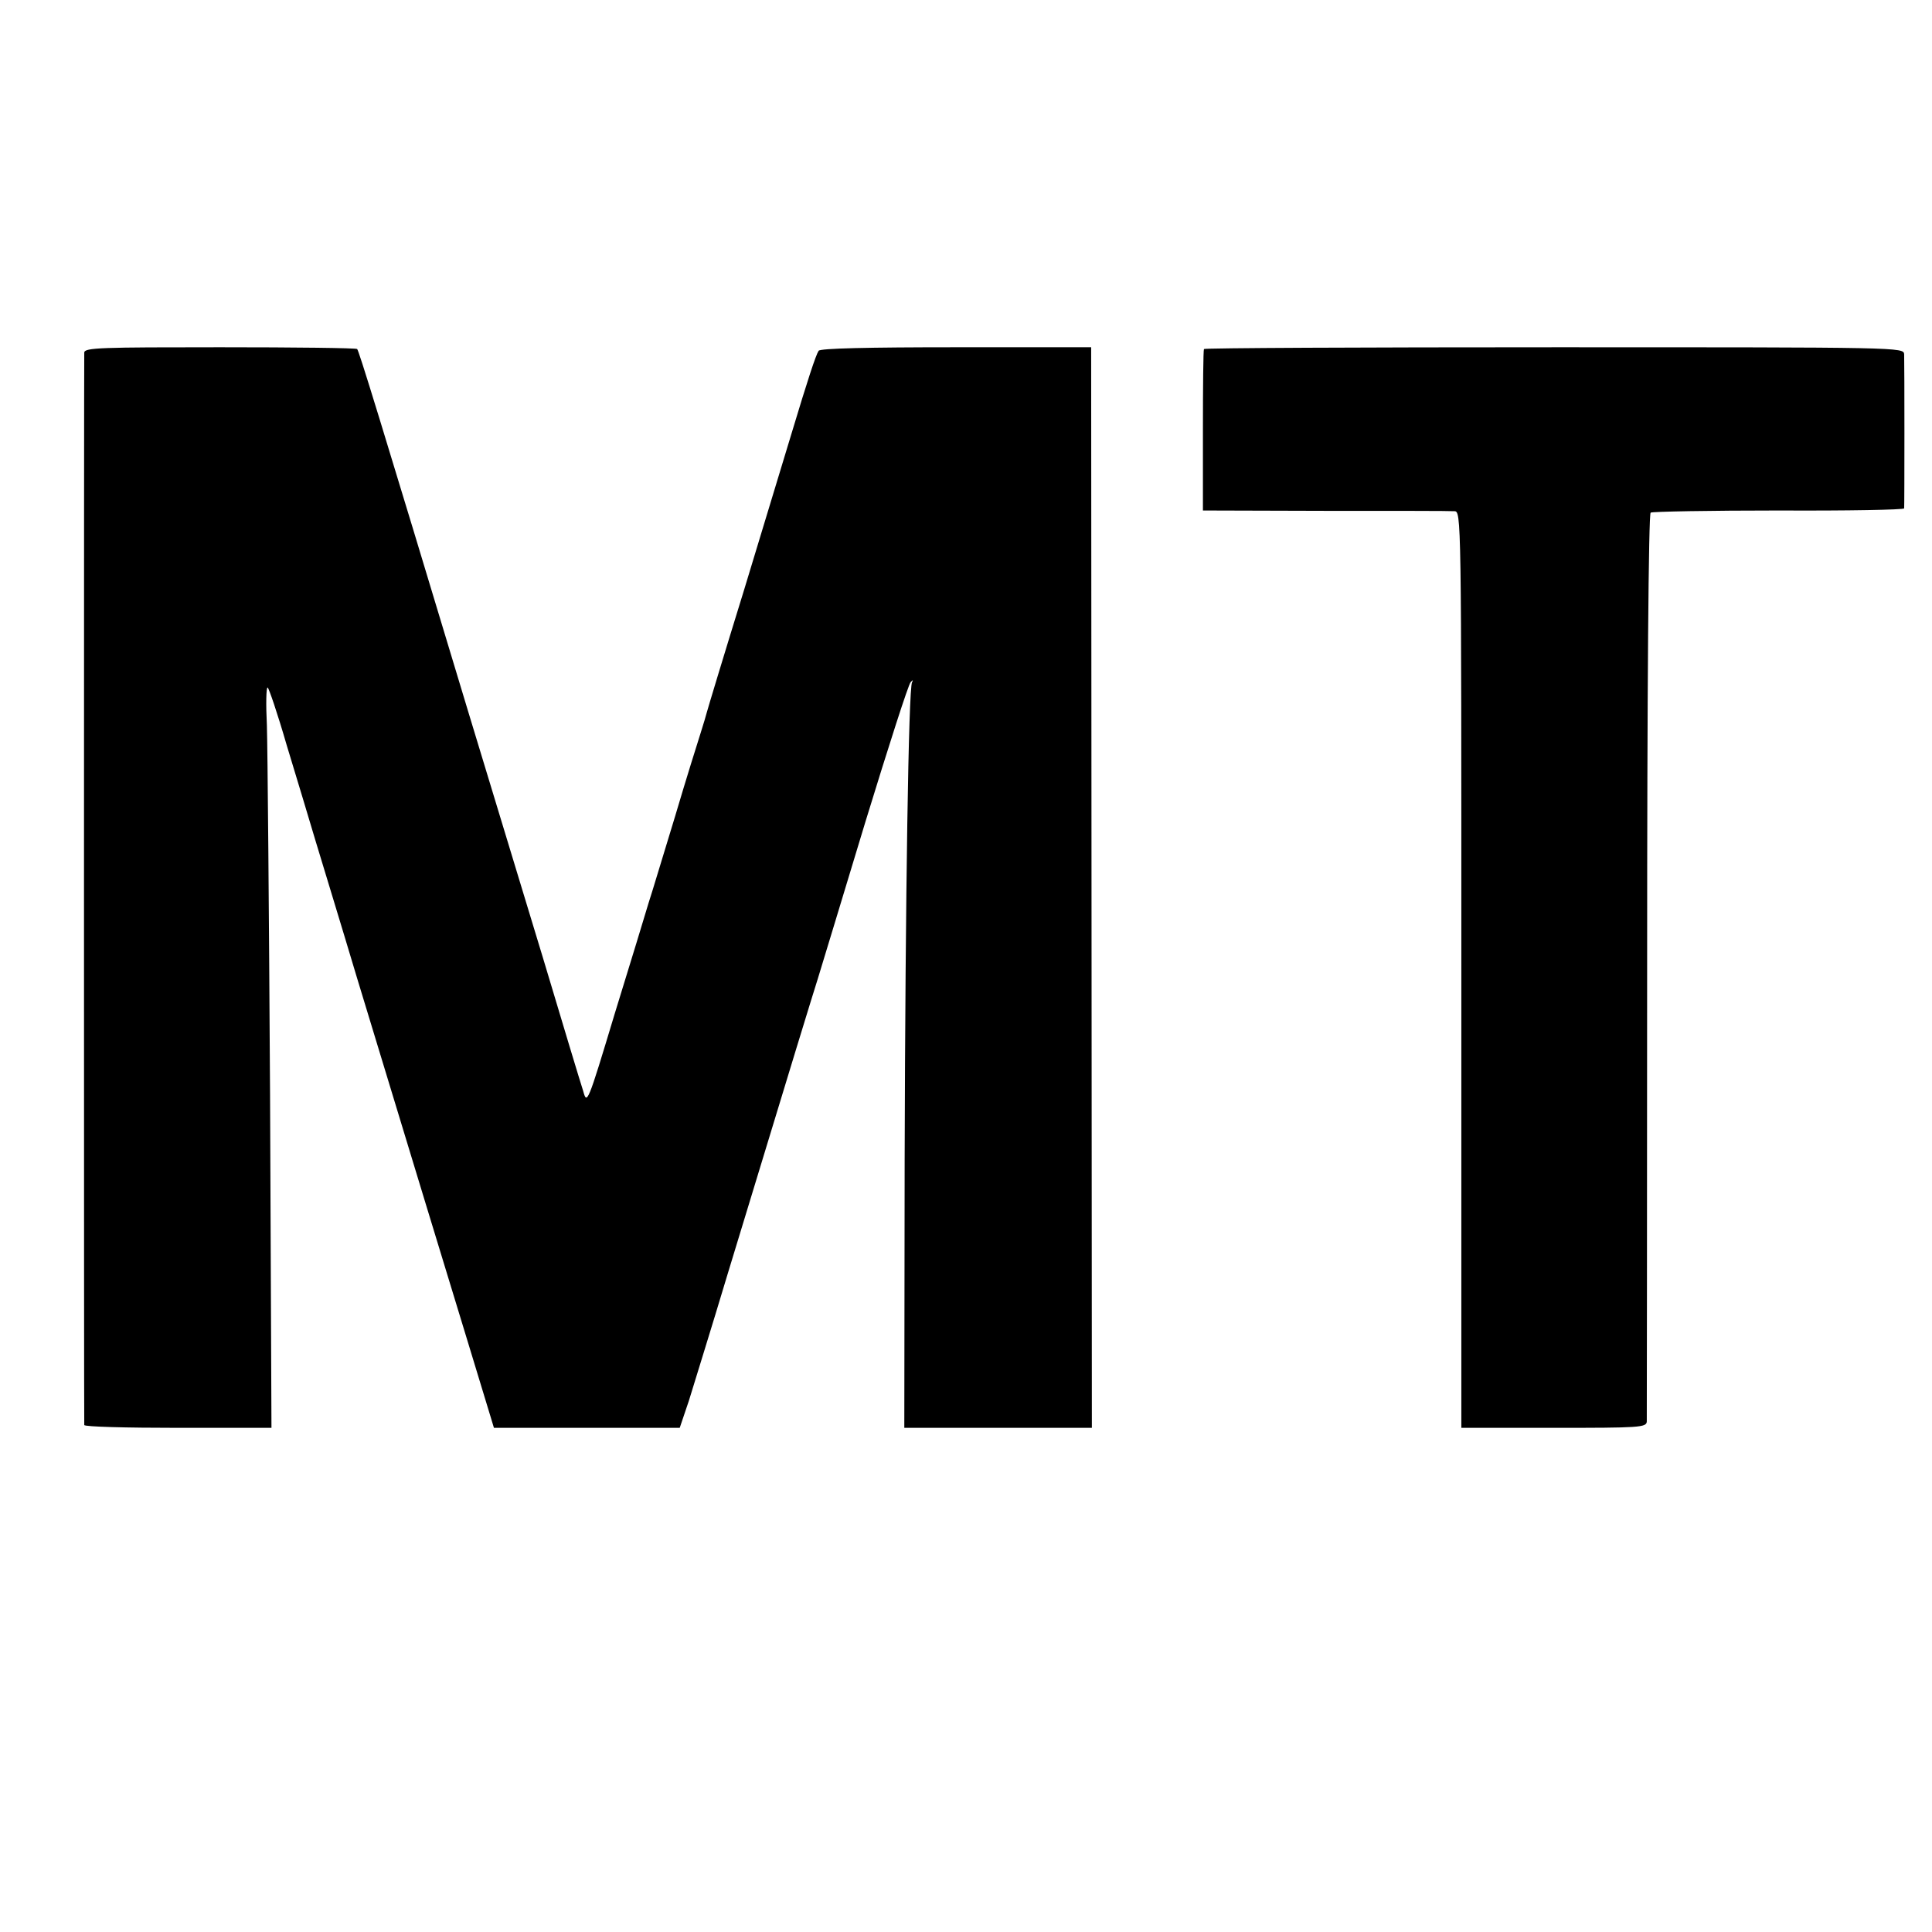<?xml version="1.0" standalone="no"?>
<!DOCTYPE svg PUBLIC "-//W3C//DTD SVG 20010904//EN"
 "http://www.w3.org/TR/2001/REC-SVG-20010904/DTD/svg10.dtd">
<svg version="1.0" xmlns="http://www.w3.org/2000/svg"
 width="548pt" height="548pt" viewBox="0 0 548 548"
 preserveAspectRatio="xMidYMid meet">
<g transform="translate(0,548) scale(0.1,-0.1)"
fill="#000000" stroke="none">
<path d="M239 4480 c-1 -20 -1 -3033 0 -3042 1 -5 120 -8 266 -8 l265 0 -4
943 c-3 518 -7 990 -9 1050 -3 59 -2 107 2 107 3 0 28 -73 54 -163 27 -89 64
-211 82 -272 18 -60 72 -236 118 -390 162 -534 256 -841 312 -1025 31 -102 61
-200 66 -217 l10 -33 264 0 263 0 26 77 c13 43 64 206 111 363 194 638 237
778 255 835 10 33 71 233 135 445 65 212 122 390 128 395 6 7 8 7 4 0 -10 -20
-19 -599 -21 -1352 l-1 -763 266 0 266 0 -1 1532 -1 1533 -383 0 c-248 0 -386
-3 -390 -10 -8 -12 -31 -82 -77 -235 -19 -63 -80 -263 -135 -445 -56 -181
-103 -337 -105 -345 -2 -8 -10 -35 -18 -60 -8 -25 -41 -130 -72 -235 -32 -104
-65 -215 -75 -245 -9 -30 -52 -172 -96 -314 -78 -259 -79 -260 -90 -220 -7 21
-58 190 -113 374 -56 184 -151 497 -211 695 -259 859 -312 1030 -317 1035 -2
3 -177 5 -389 5 -337 0 -384 -1 -385 -15z"/>
<path d="M3415 4490 c-2 -3 -3 -107 -3 -232 l0 -226 347 -1 c190 0 355 0 366
-1 20 0 20 -6 20 -1300 l0 -1300 262 0 c244 0 263 1 264 18 0 9 1 592 1 1295
0 784 4 1280 10 1283 5 3 169 6 364 6 195 -1 354 2 355 6 1 9 1 412 0 437 -1
20 -8 20 -992 20 -545 0 -992 -2 -994 -5z"/>
</g>
</svg>
